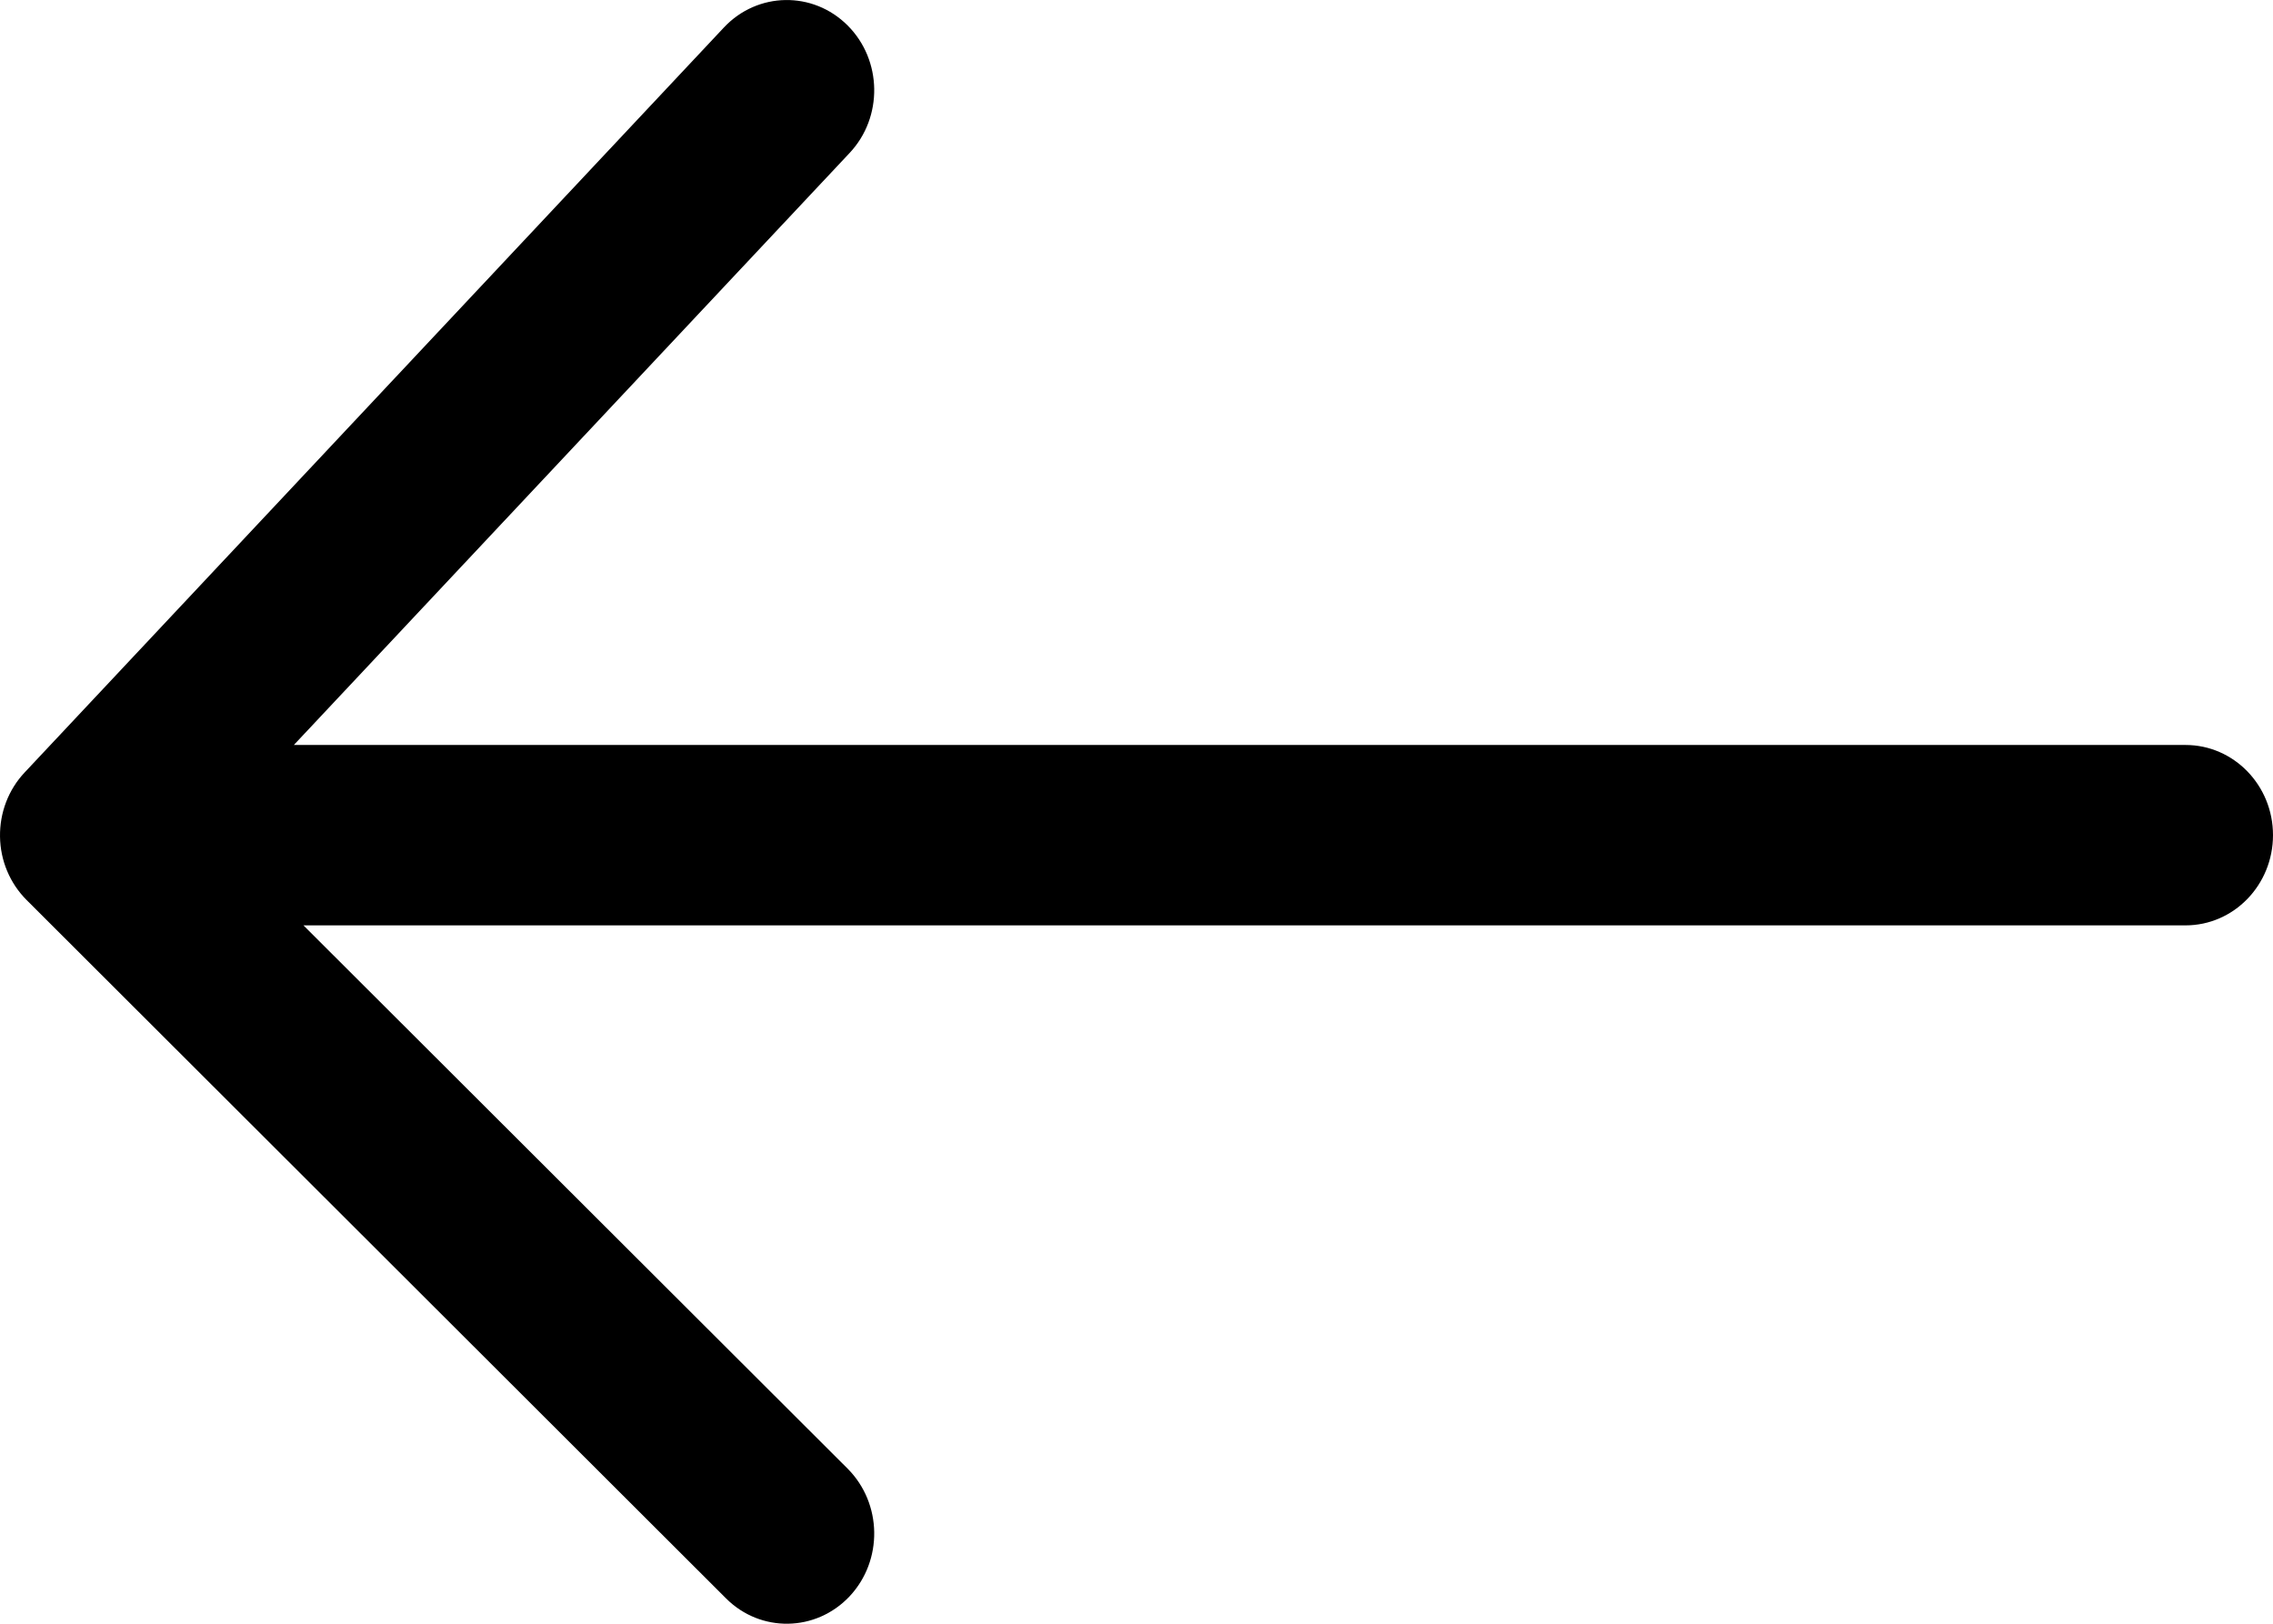 <svg width="14" height="10" viewBox="0 0 14 10" fill="none" xmlns="http://www.w3.org/2000/svg">
    <path fill-rule="evenodd" clip-rule="evenodd" d="M14 5.143C14 4.837 13.759 4.588 13.461 4.588L1.81 4.588L5.233 0.942C5.44 0.722 5.434 0.37 5.221 0.157C5.007 -0.057 4.666 -0.051 4.459 0.169L0.152 4.757C0.052 4.863 -0.002 5.005 6.86646e-05 5.152C0.002 5.3 0.061 5.44 0.164 5.543L4.472 9.844C4.685 10.057 5.026 10.051 5.233 9.831C5.44 9.61 5.434 9.259 5.221 9.045L1.869 5.699L13.461 5.699C13.759 5.699 14 5.45 14 5.143Z" fill="currentColor"/>
</svg>
